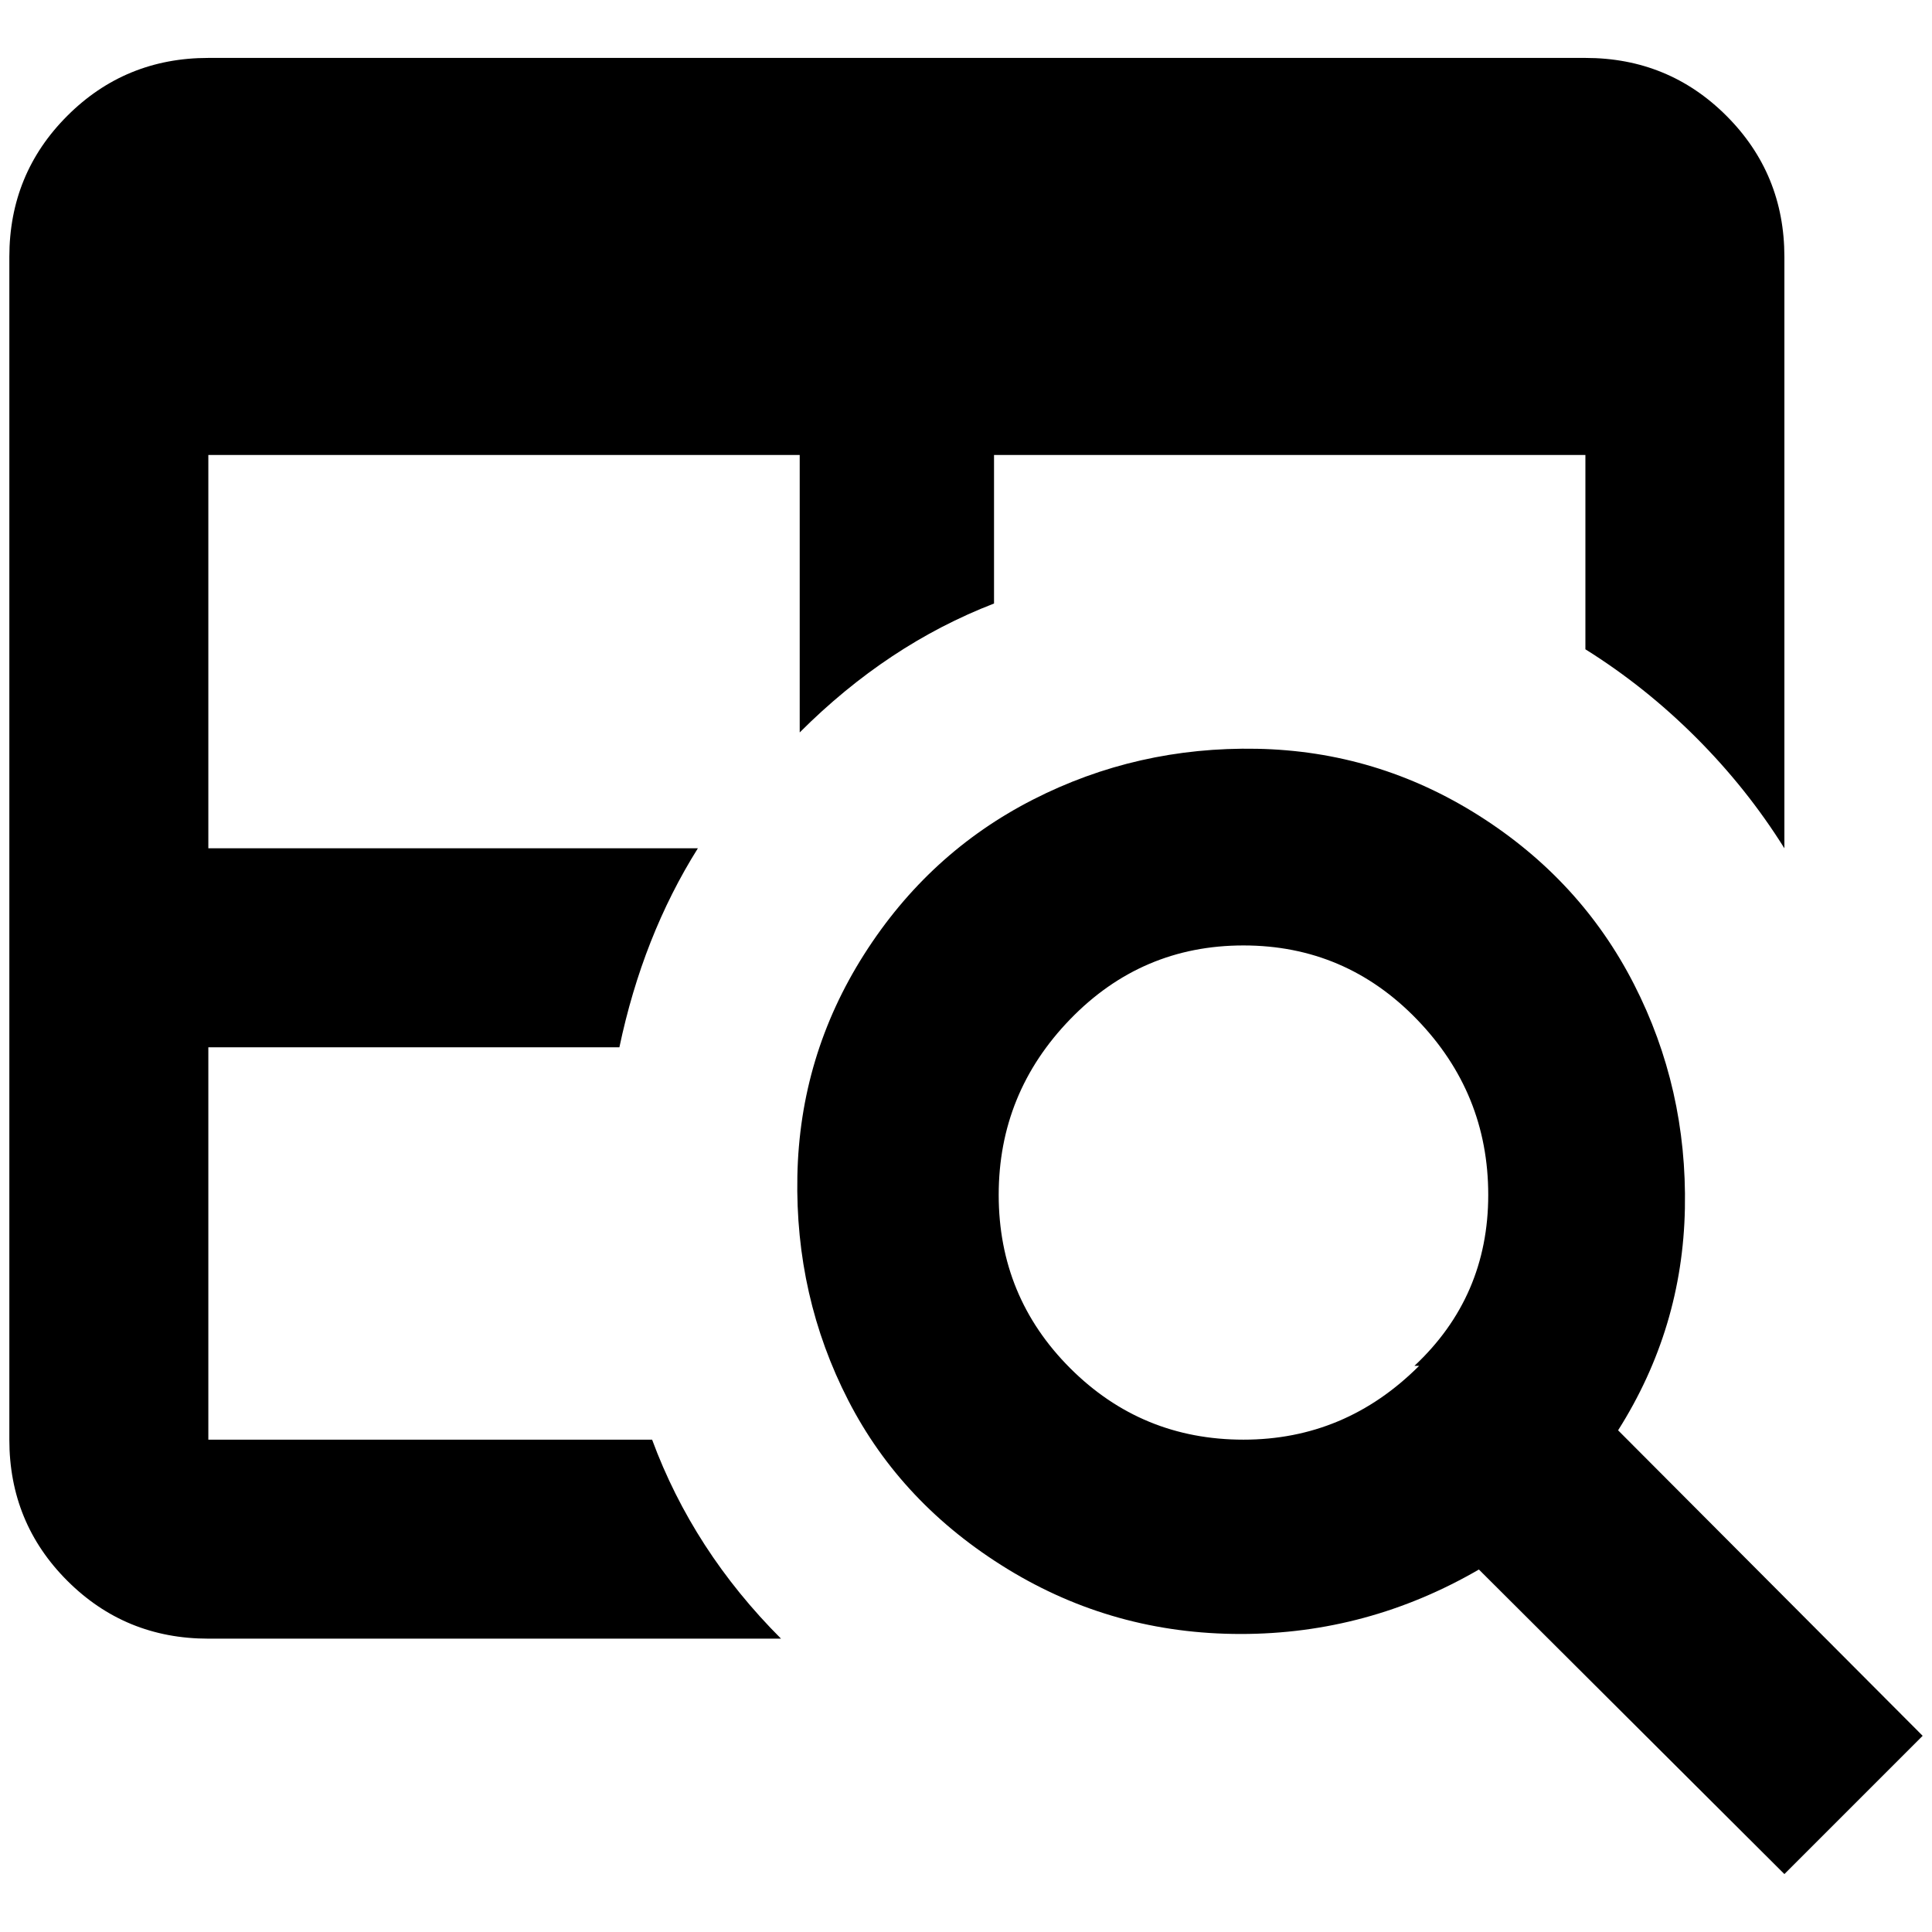 <?xml version="1.0" standalone="no"?>
<!DOCTYPE svg PUBLIC "-//W3C//DTD SVG 1.1//EN" "http://www.w3.org/Graphics/SVG/1.1/DTD/svg11.dtd" >
<svg xmlns="http://www.w3.org/2000/svg" xmlns:xlink="http://www.w3.org/1999/xlink" version="1.1" width="2048" height="2048" viewBox="-10 0 2068 2048">
   <path fill="currentColor"
d="M1722 1521q69 -109 71.5 -237.5t-54.5 -240t-166 -180.5t-237.5 -71.5t-240 54.5t-180.5 165.5t-71.5 237.5t54.5 240t170.5 180.5t249.5 69.5t255 -69l327 326l148 -148zM1509 1452q-79 79 -188 79t-185.5 -76.5t-76.5 -185.5t76.5 -188t185.5 -79t185.5 79t76.5 188
t-79 183h5zM1687 52h-1474q-89 0 -151 62t-62 151v1266q0 89 62 151t151 62h613q-94 -94 -138 -213h-475v-420h440q25 -119 84 -213h-524v-421h633v297q94 -94 208 -138v-159h633v208q64 40 118.5 94.5t94.5 118.5v-633q0 -89 -62 -151t-151 -62z" />
</svg>
